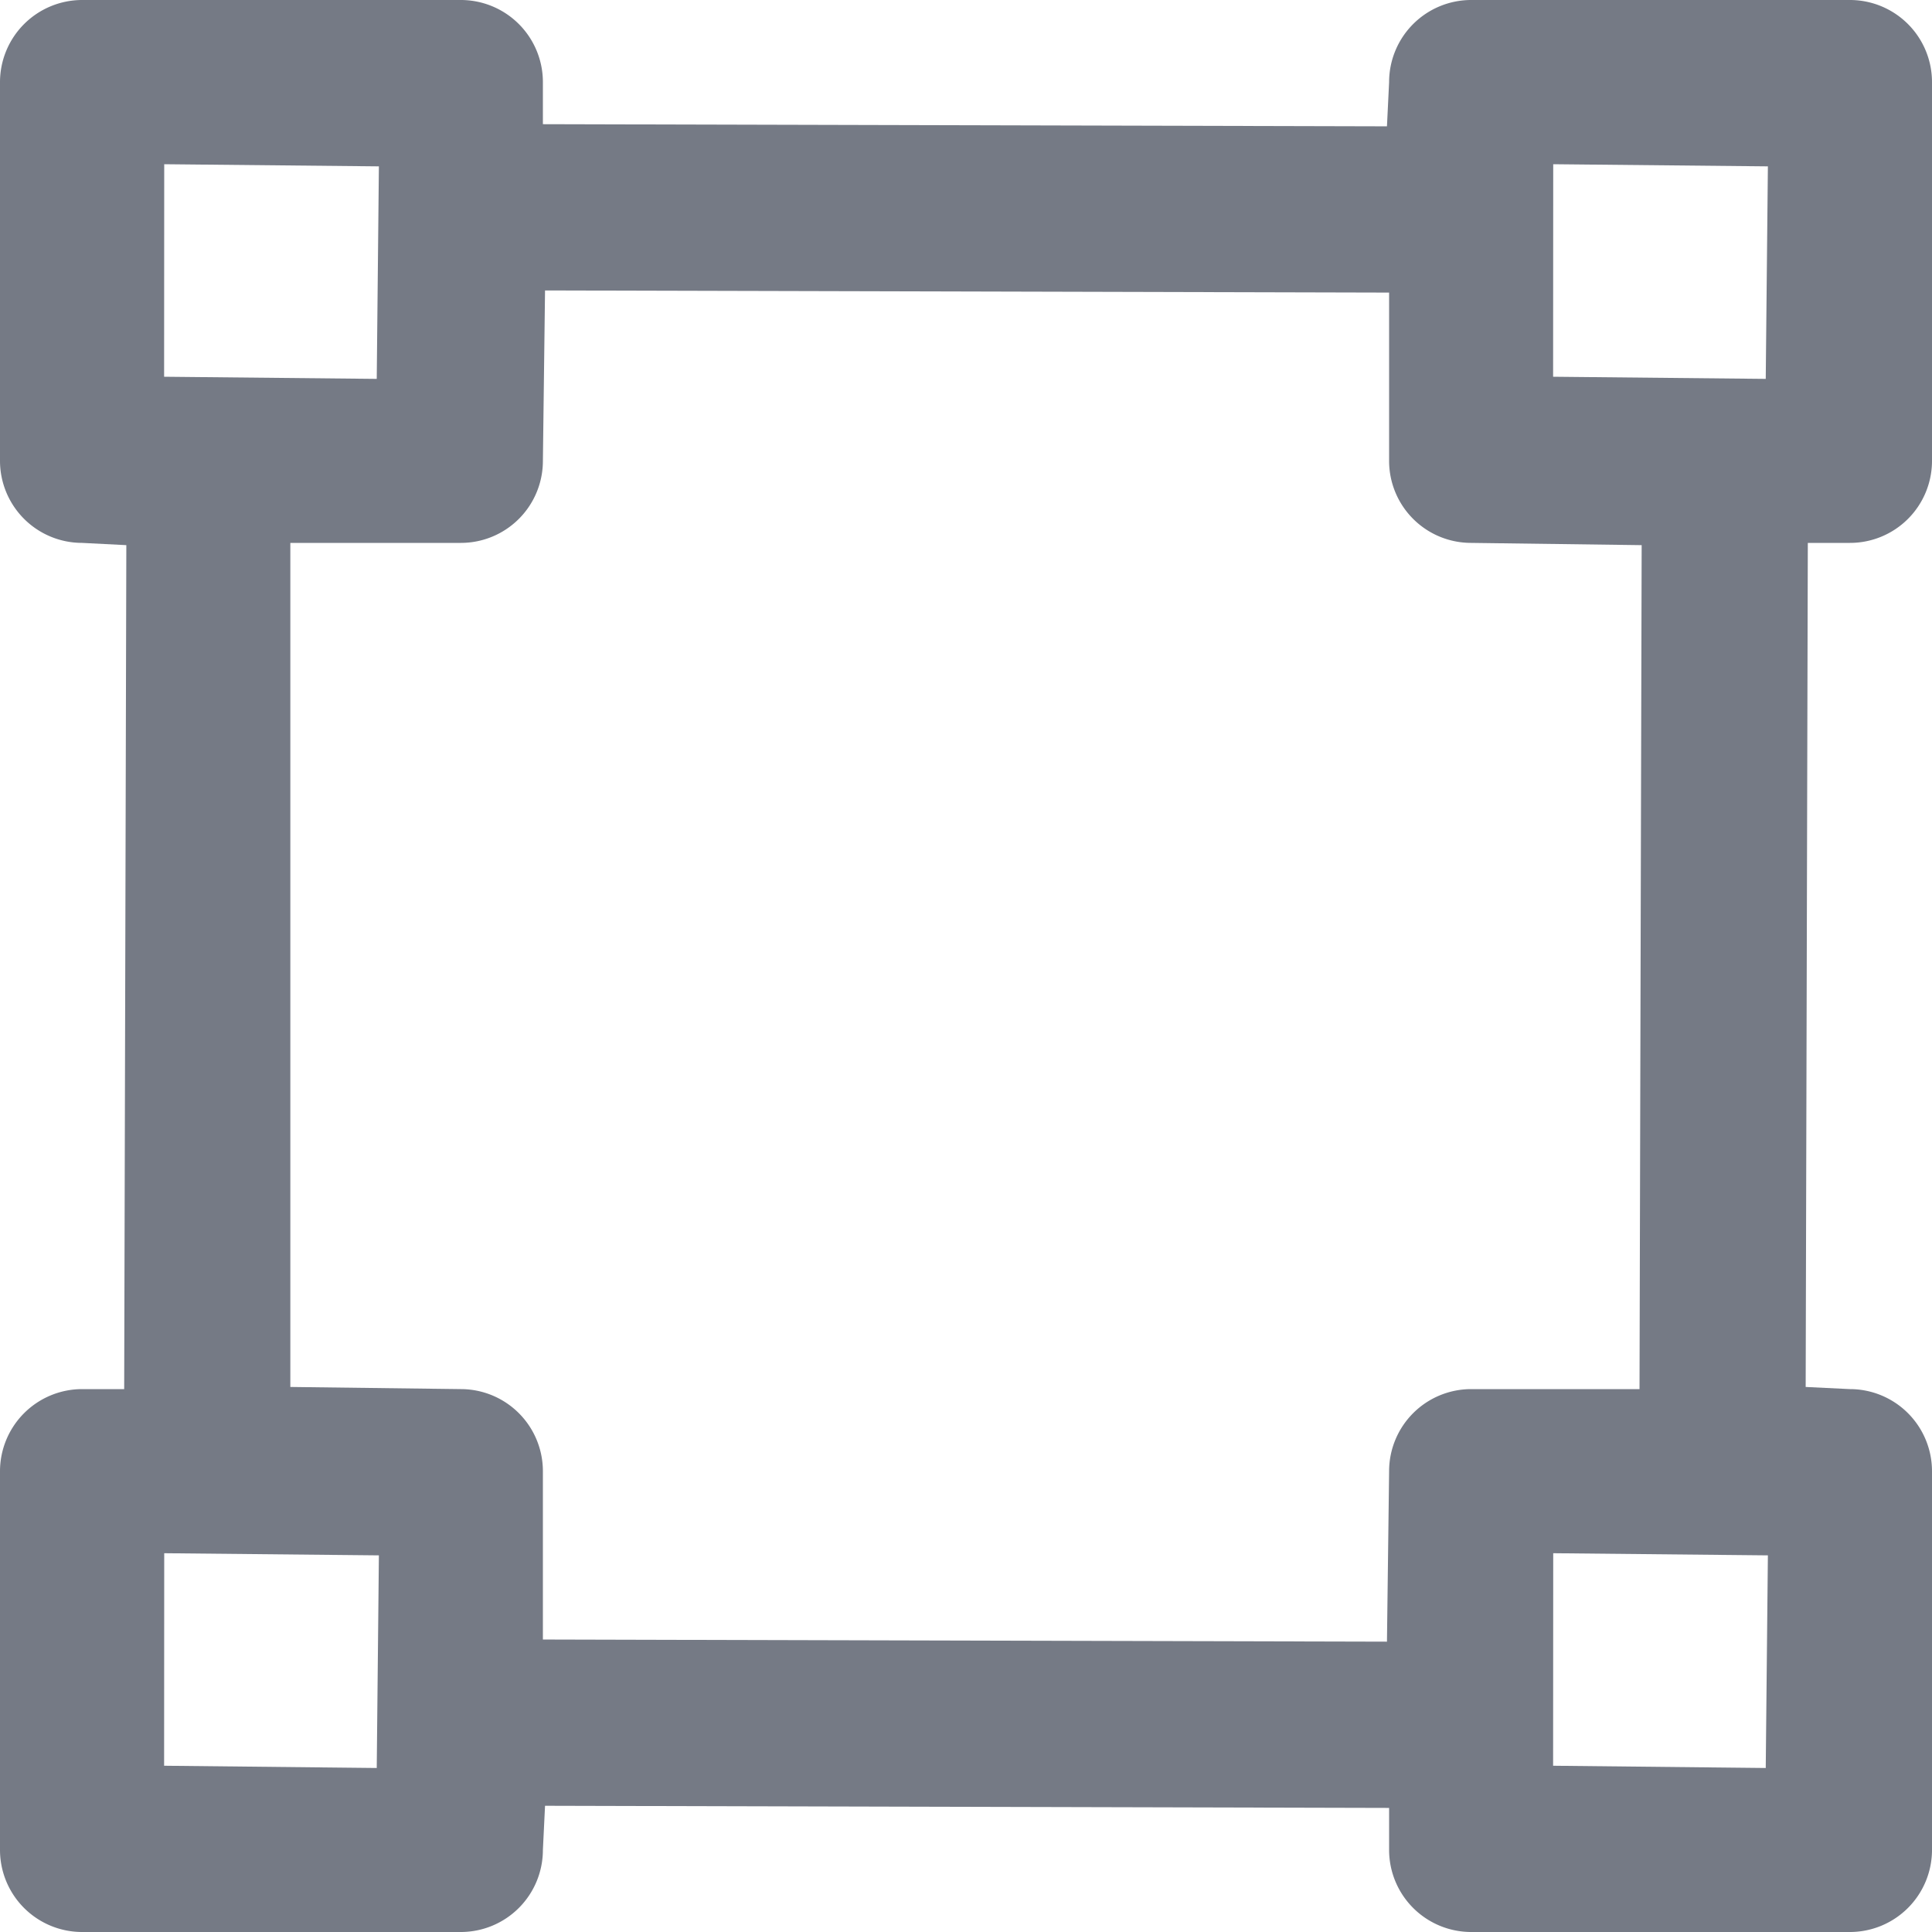 <svg xmlns="http://www.w3.org/2000/svg" width="18" height="18" viewBox="0 0 18 18">
  <path id="Path_3444" data-name="Path 3444" d="M131.169,308.319a.765.765,0,0,1-.764-.764v-.392l-7.864-.02-.02.412a.765.765,0,0,1-.764.764h-3.529a.765.765,0,0,1-.765-.764v-3.529a.766.766,0,0,1,.765-.765h.392l.02-7.863-.412-.021a.765.765,0,0,1-.765-.763v-3.53a.766.766,0,0,1,.765-.765h3.529a.765.765,0,0,1,.764.765v.392l7.864.02.02-.412a.765.765,0,0,1,.764-.765h3.53a.765.765,0,0,1,.764.765v3.53a.764.764,0,0,1-.764.763h-.393l-.02,7.864.413.02a.765.765,0,0,1,.764.765v3.529a.765.765,0,0,1-.764.764Zm.764-1.549,1.981.021.02-1.981-2-.02Zm-12.941,0,1.981.021.02-1.981-2-.02Zm1.176-3.529,1.589.02a.765.765,0,0,1,.764.765v1.568l7.864.02.02-1.588a.765.765,0,0,1,.764-.765h1.569l.02-7.863-1.589-.021a.764.764,0,0,1-.764-.763v-1.569l-7.864-.02-.02,1.589a.764.764,0,0,1-.764.763h-1.589Zm11.765-9.412,1.981.02.02-1.98-2-.02Zm-12.941,0,1.981.02.02-1.98-2-.02Z" transform="translate(-117.463 -290.319)" fill="#757a85"/>
</svg>
